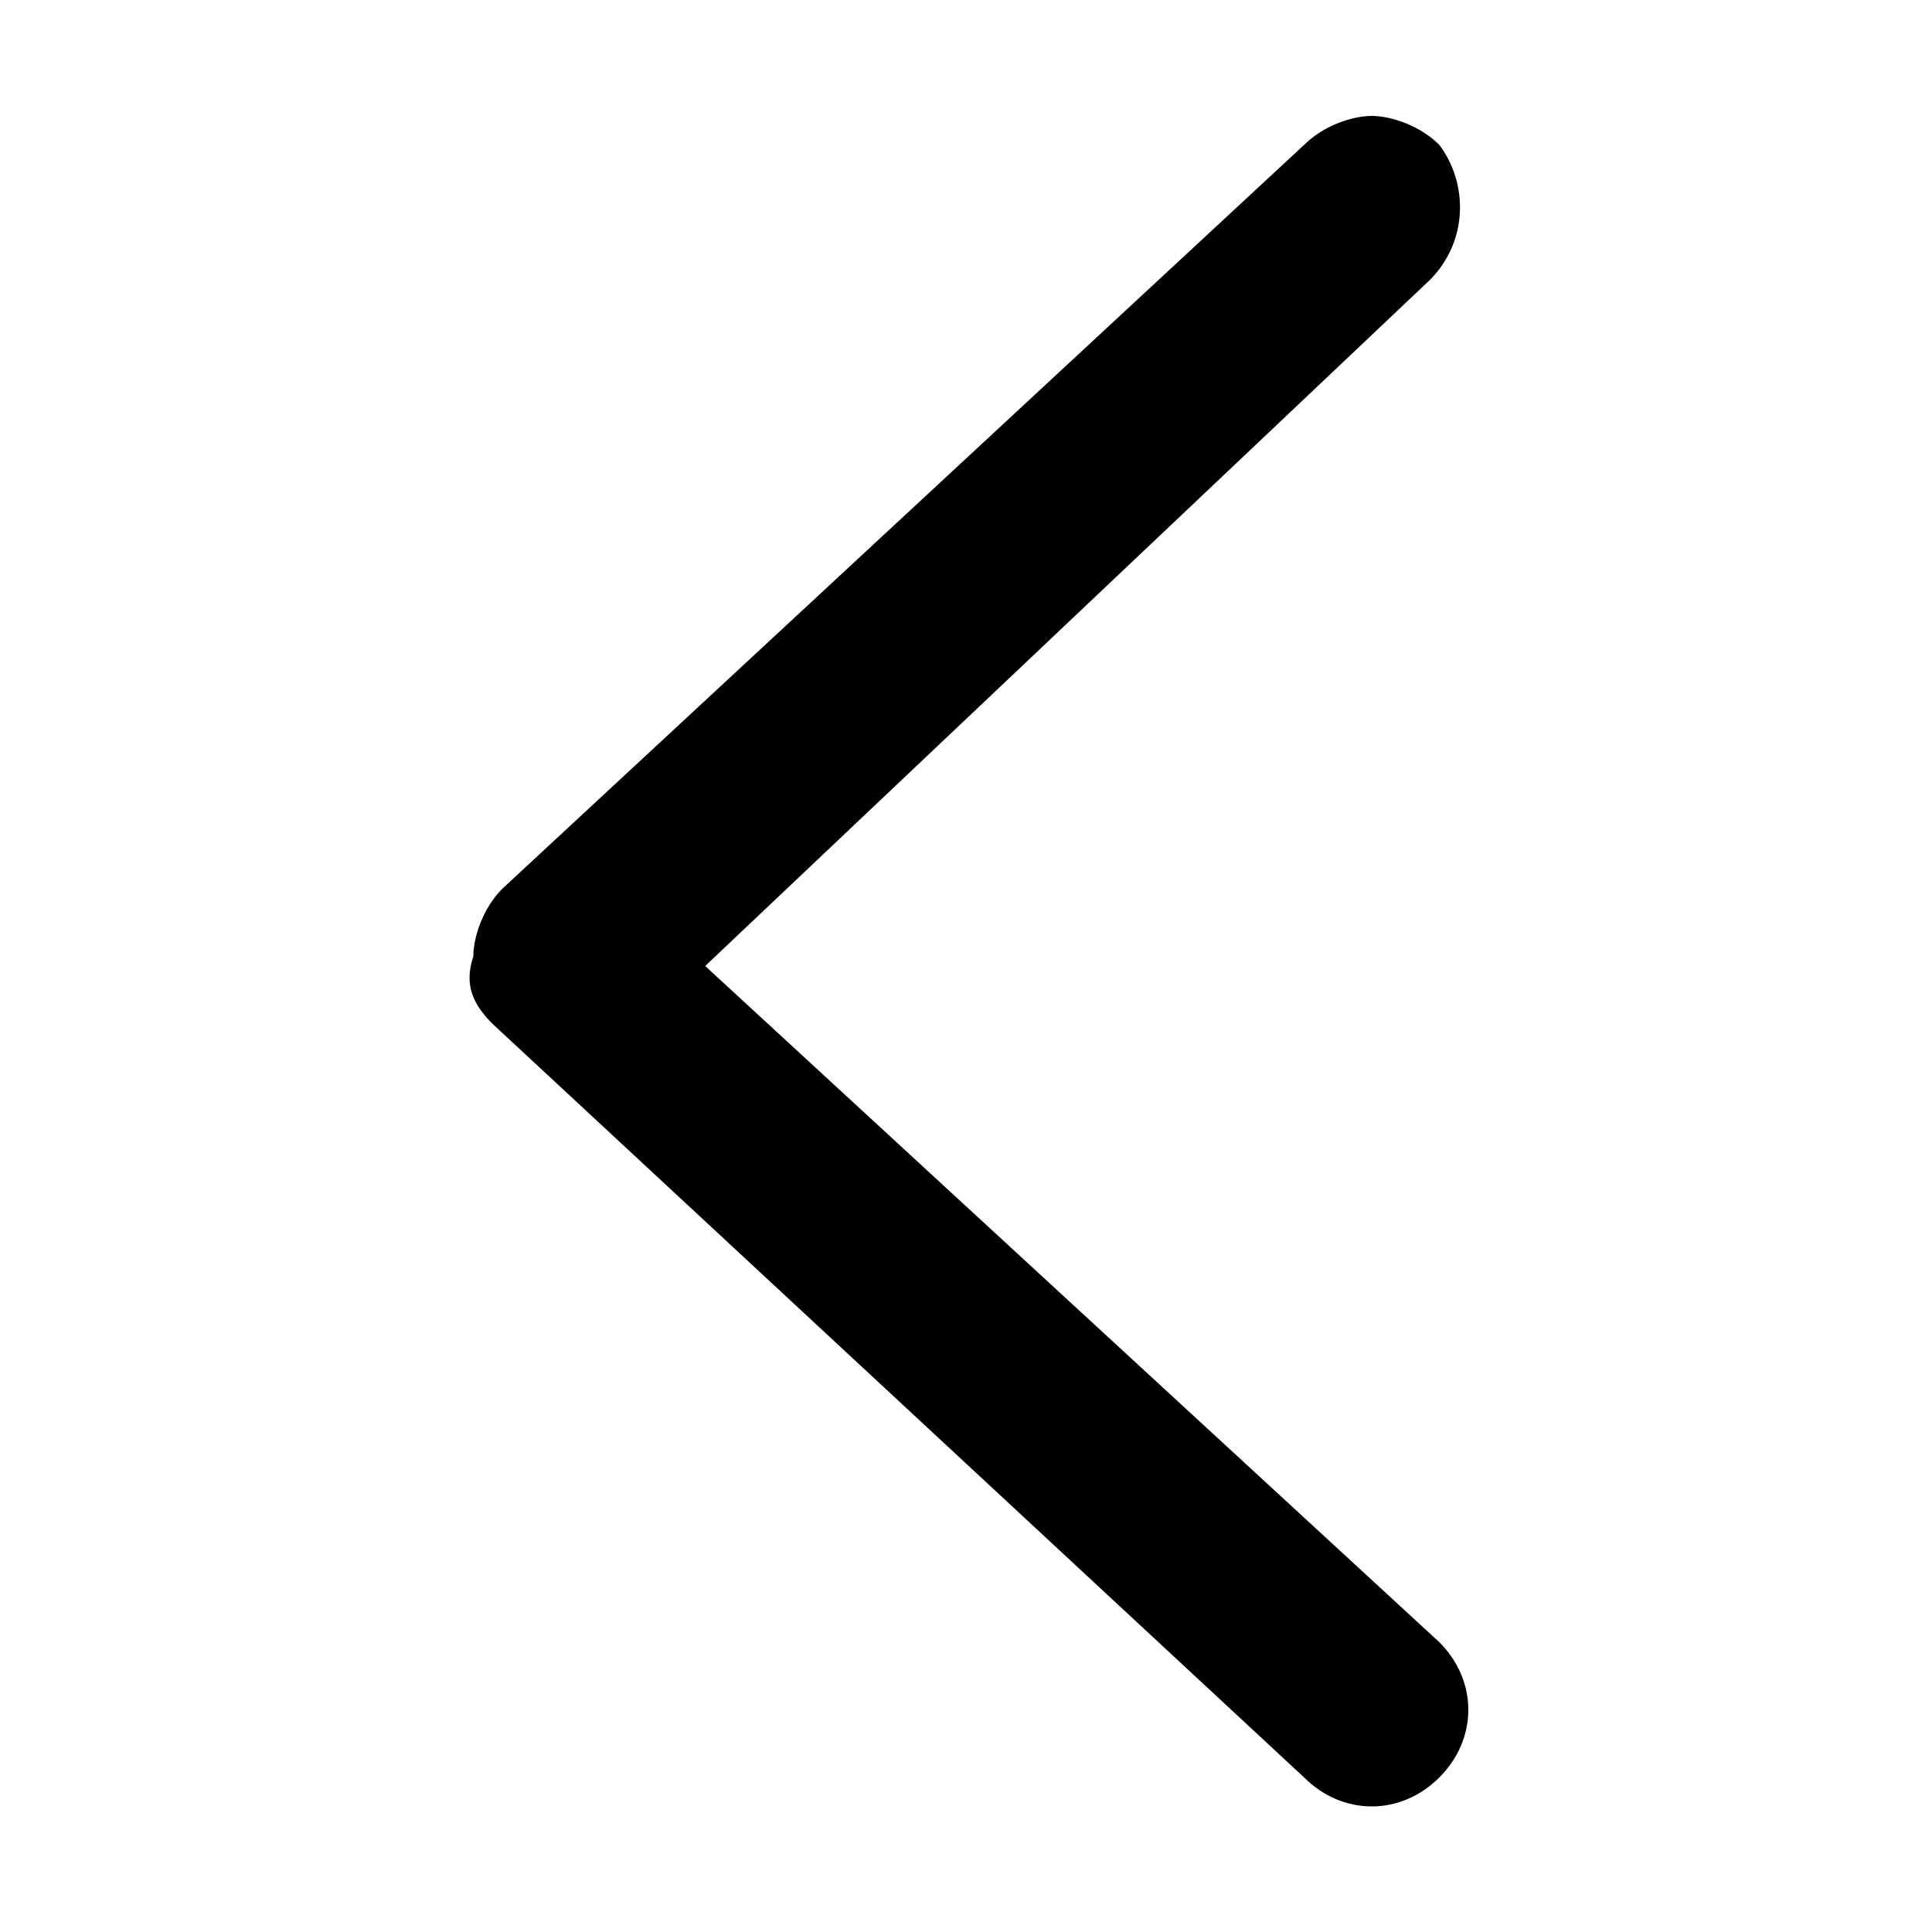<?xml version="1.0" encoding="utf-8"?>
<!-- Generator: Adobe Illustrator 21.1.0, SVG Export Plug-In . SVG Version: 6.00 Build 0)  -->
<!DOCTYPE svg PUBLIC "-//W3C//DTD SVG 1.1//EN" "http://www.w3.org/Graphics/SVG/1.1/DTD/svg11.dtd">
<svg version="1.1" xmlns="http://www.w3.org/2000/svg" xmlns:xlink="http://www.w3.org/1999/xlink" viewBox="0 0 20 20" class="icon">
<path class="st0" d="M5.1,10.6l8.4,7.8c0.4,0.4,1,0.4,1.4,0s0.4-1,0-1.4l-7.6-7l7.5-7.1c0.4-0.4,0.4-1,0.1-1.4
	c-0.2-0.2-0.5-0.3-0.7-0.3s-0.5,0.1-0.7,0.3L5.2,9.2C5,9.4,4.9,9.7,4.9,9.9C4.8,10.2,4.9,10.4,5.1,10.6z"/>
</svg>

